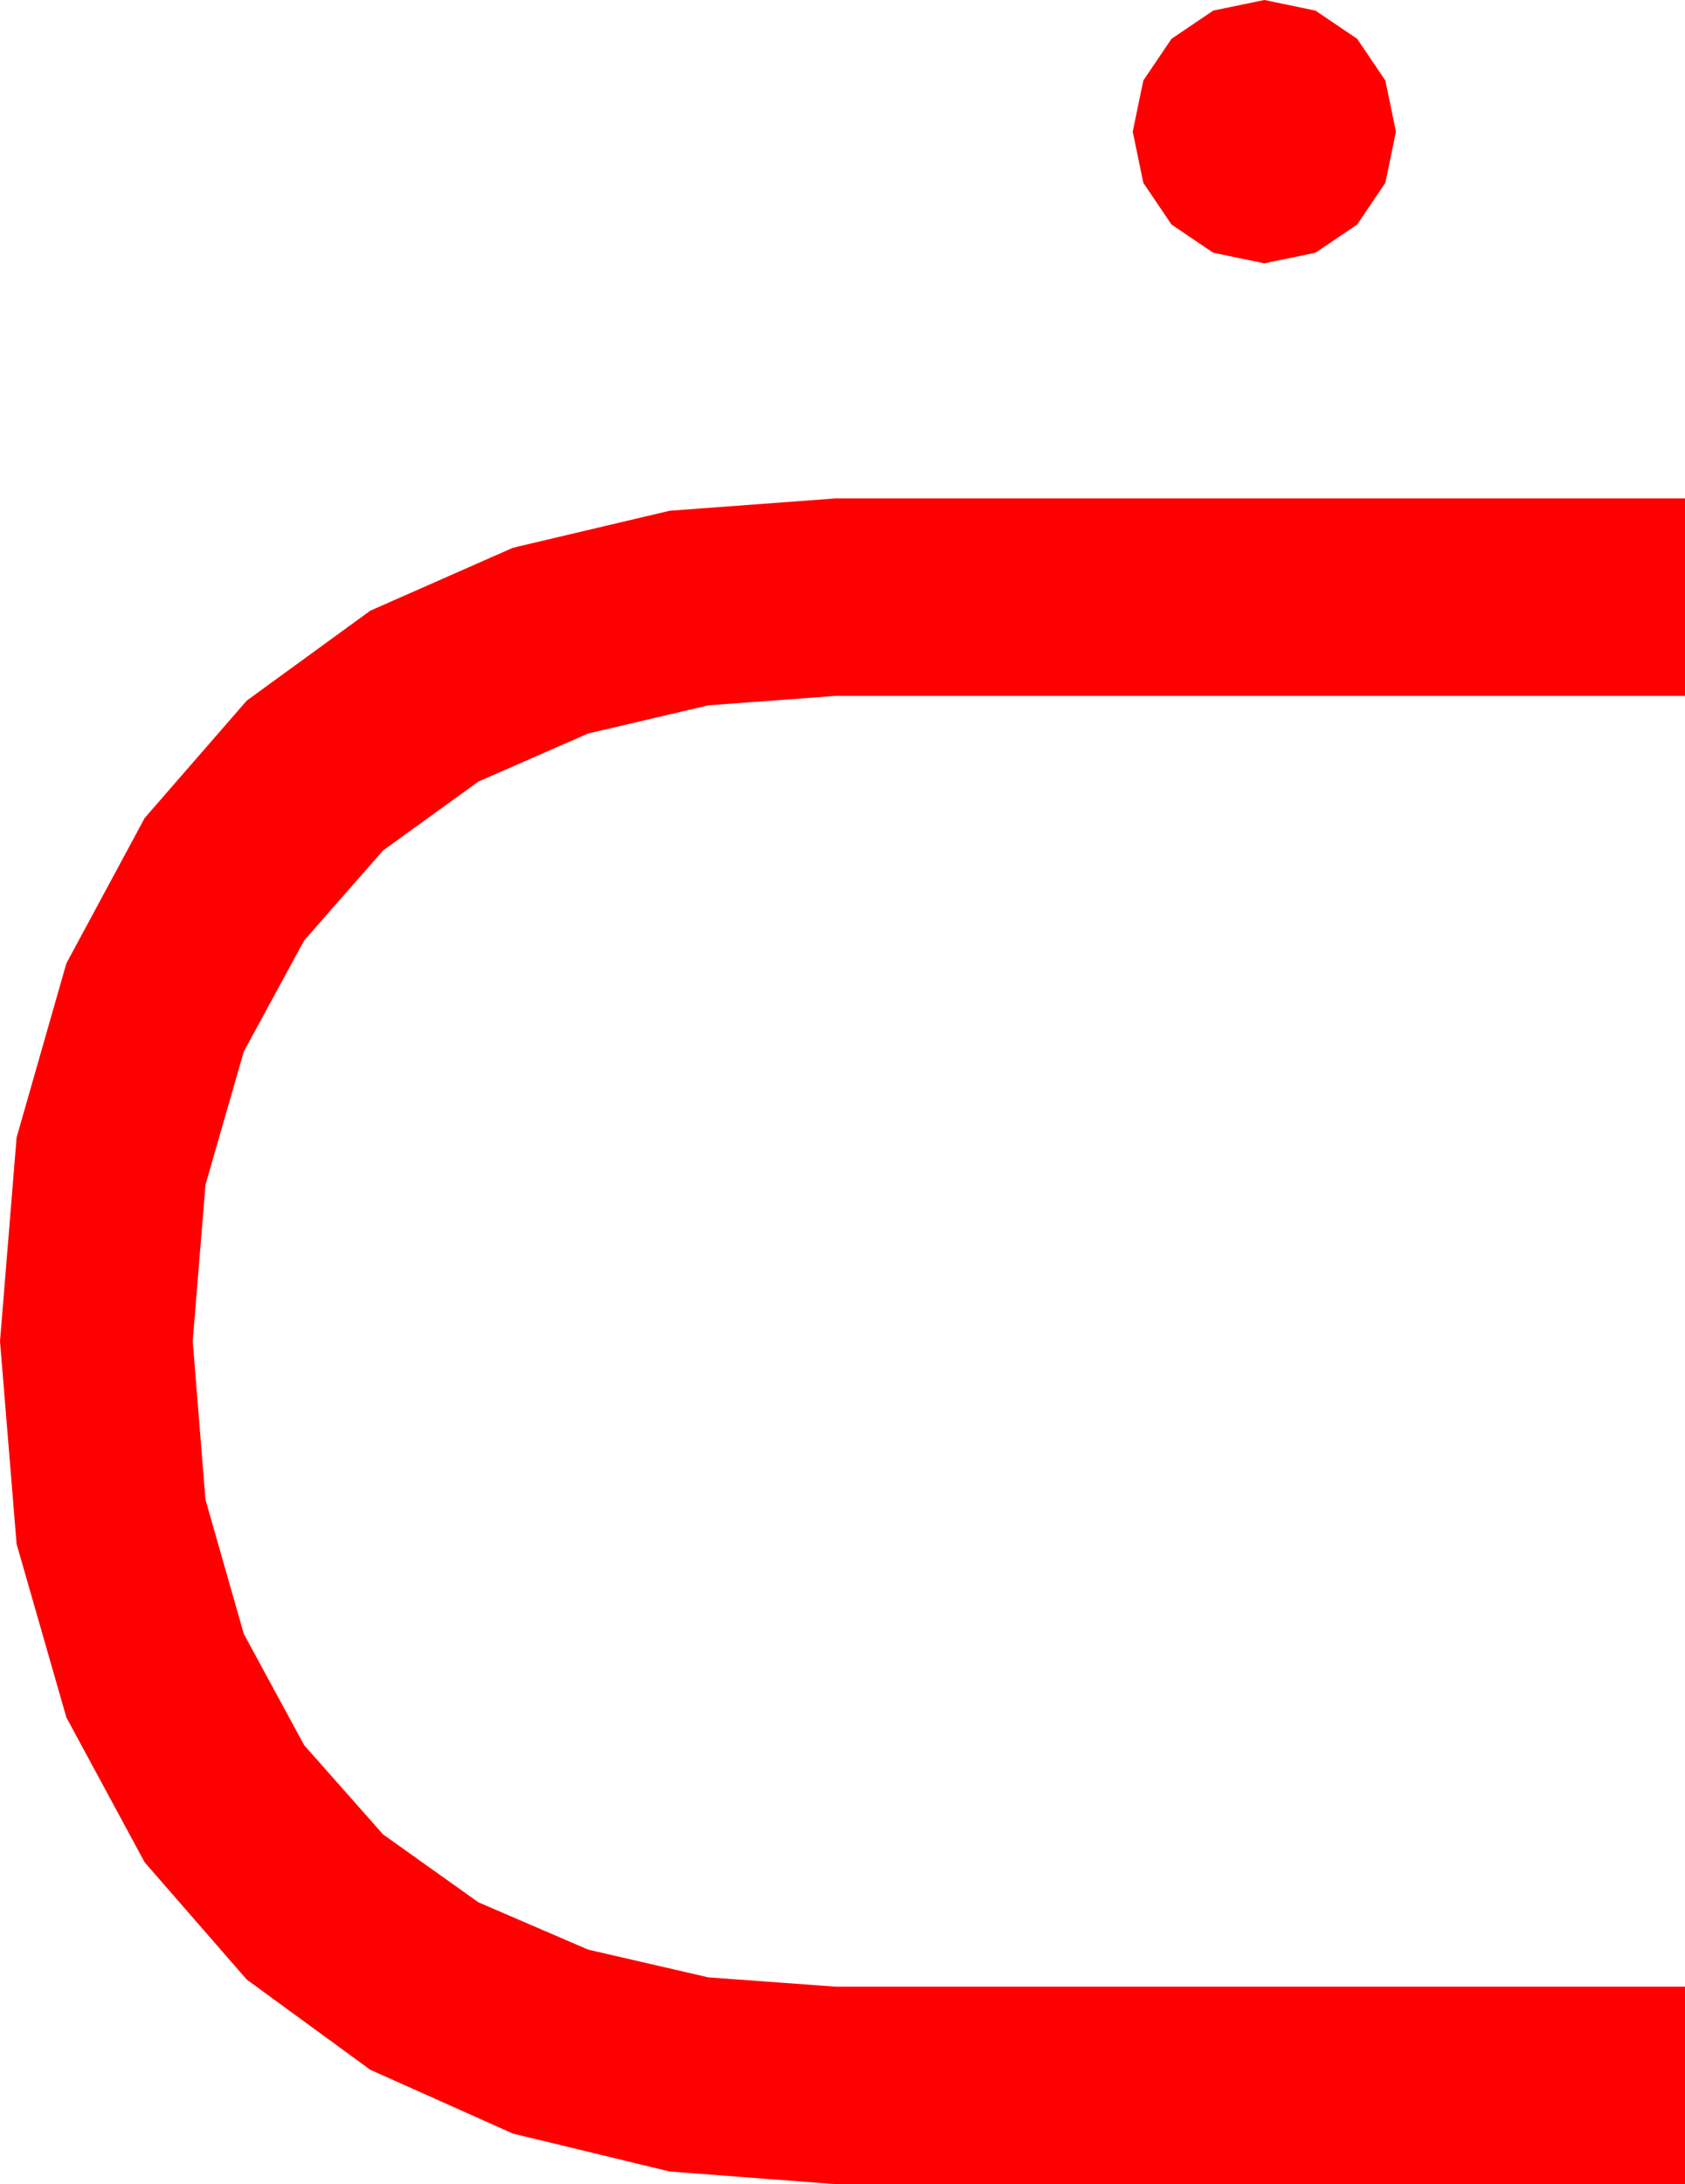 <?xml version="1.0" encoding="utf-8"?>
<!DOCTYPE svg PUBLIC "-//W3C//DTD SVG 1.1//EN" "http://www.w3.org/Graphics/SVG/1.1/DTD/svg11.dtd">
<svg width="42.012" height="54.434" xmlns="http://www.w3.org/2000/svg" xmlns:xlink="http://www.w3.org/1999/xlink" xmlns:xml="http://www.w3.org/XML/1998/namespace" version="1.1">
  <g>
    <g>
      <path style="fill:#FF0000;fill-opacity:1" d="M20.83,12.422L42.012,12.422 42.012,17.344 20.83,17.344 17.662,17.578 14.663,18.281 11.927,19.479 9.551,21.196 7.584,23.438 6.079,26.206 5.123,29.528 4.805,33.428 5.123,37.375 6.079,40.723 7.584,43.495 9.551,45.718 11.927,47.41 14.663,48.589 17.662,49.281 20.83,49.512 42.012,49.512 42.012,54.434 20.83,54.434 16.696,54.119 12.788,53.174 9.232,51.584 6.152,49.336 3.607,46.414 1.655,42.803 0.414,38.481 0,33.428 0.414,28.348 1.655,24.009 3.607,20.387 6.152,17.461 9.232,15.22 12.788,13.652 16.696,12.729 20.83,12.422z M31.523,0L32.798,0.264 33.838,0.967 34.541,2.007 34.805,3.281 34.541,4.556 33.838,5.596 32.798,6.299 31.523,6.562 30.249,6.299 29.209,5.596 28.506,4.556 28.242,3.281 28.506,2.007 29.209,0.967 30.249,0.264 31.523,0z" />
    </g>
  </g>
</svg>